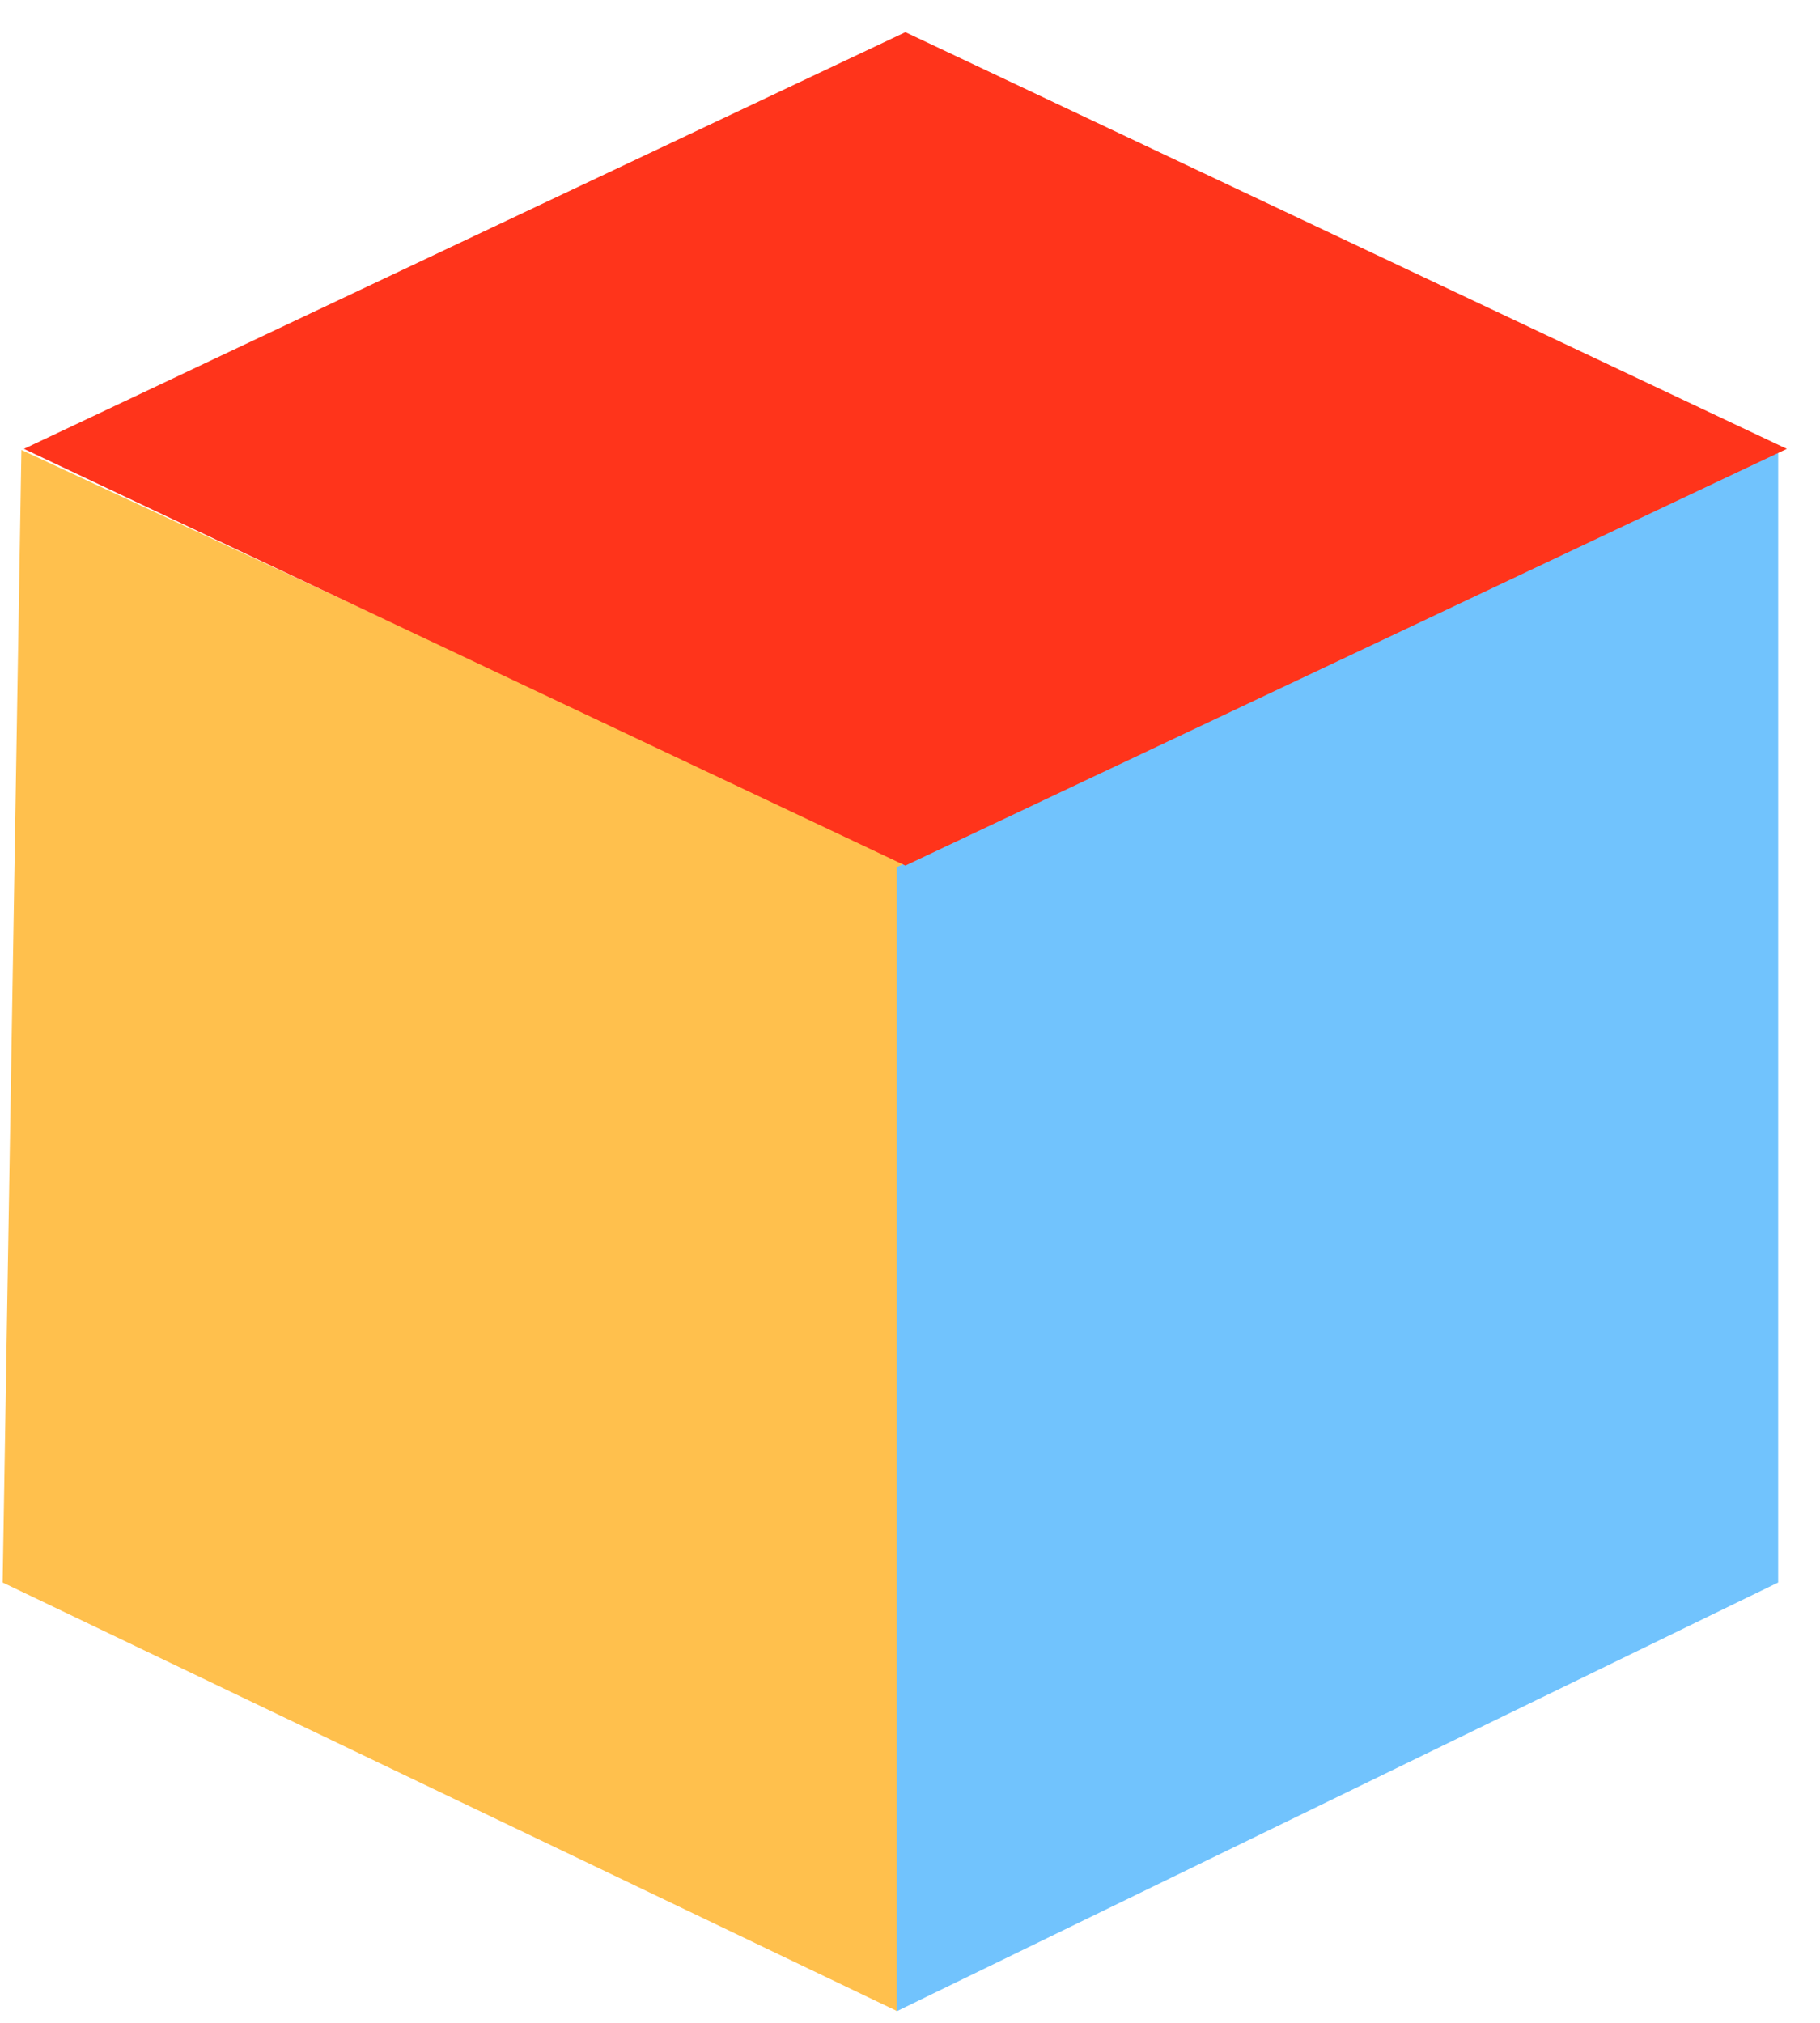 <svg width="54" height="60" viewBox="0 0 54 60" fill="none" xmlns="http://www.w3.org/2000/svg">
<path d="M0.078 46.939L0.635 13.346L26.759 25.506L26.61 59.649L0.078 46.939Z" fill="#FFC04D"/>
<path d="M52.758 46.939L52.759 13.365L26.606 25.721V59.657L52.758 46.939Z" fill="#71C3FD"/>
<path d="M53.016 13.314L26.863 0.954L0.71 13.314L26.863 25.674L53.016 13.314Z" fill="#FF341B"/>
</svg>
